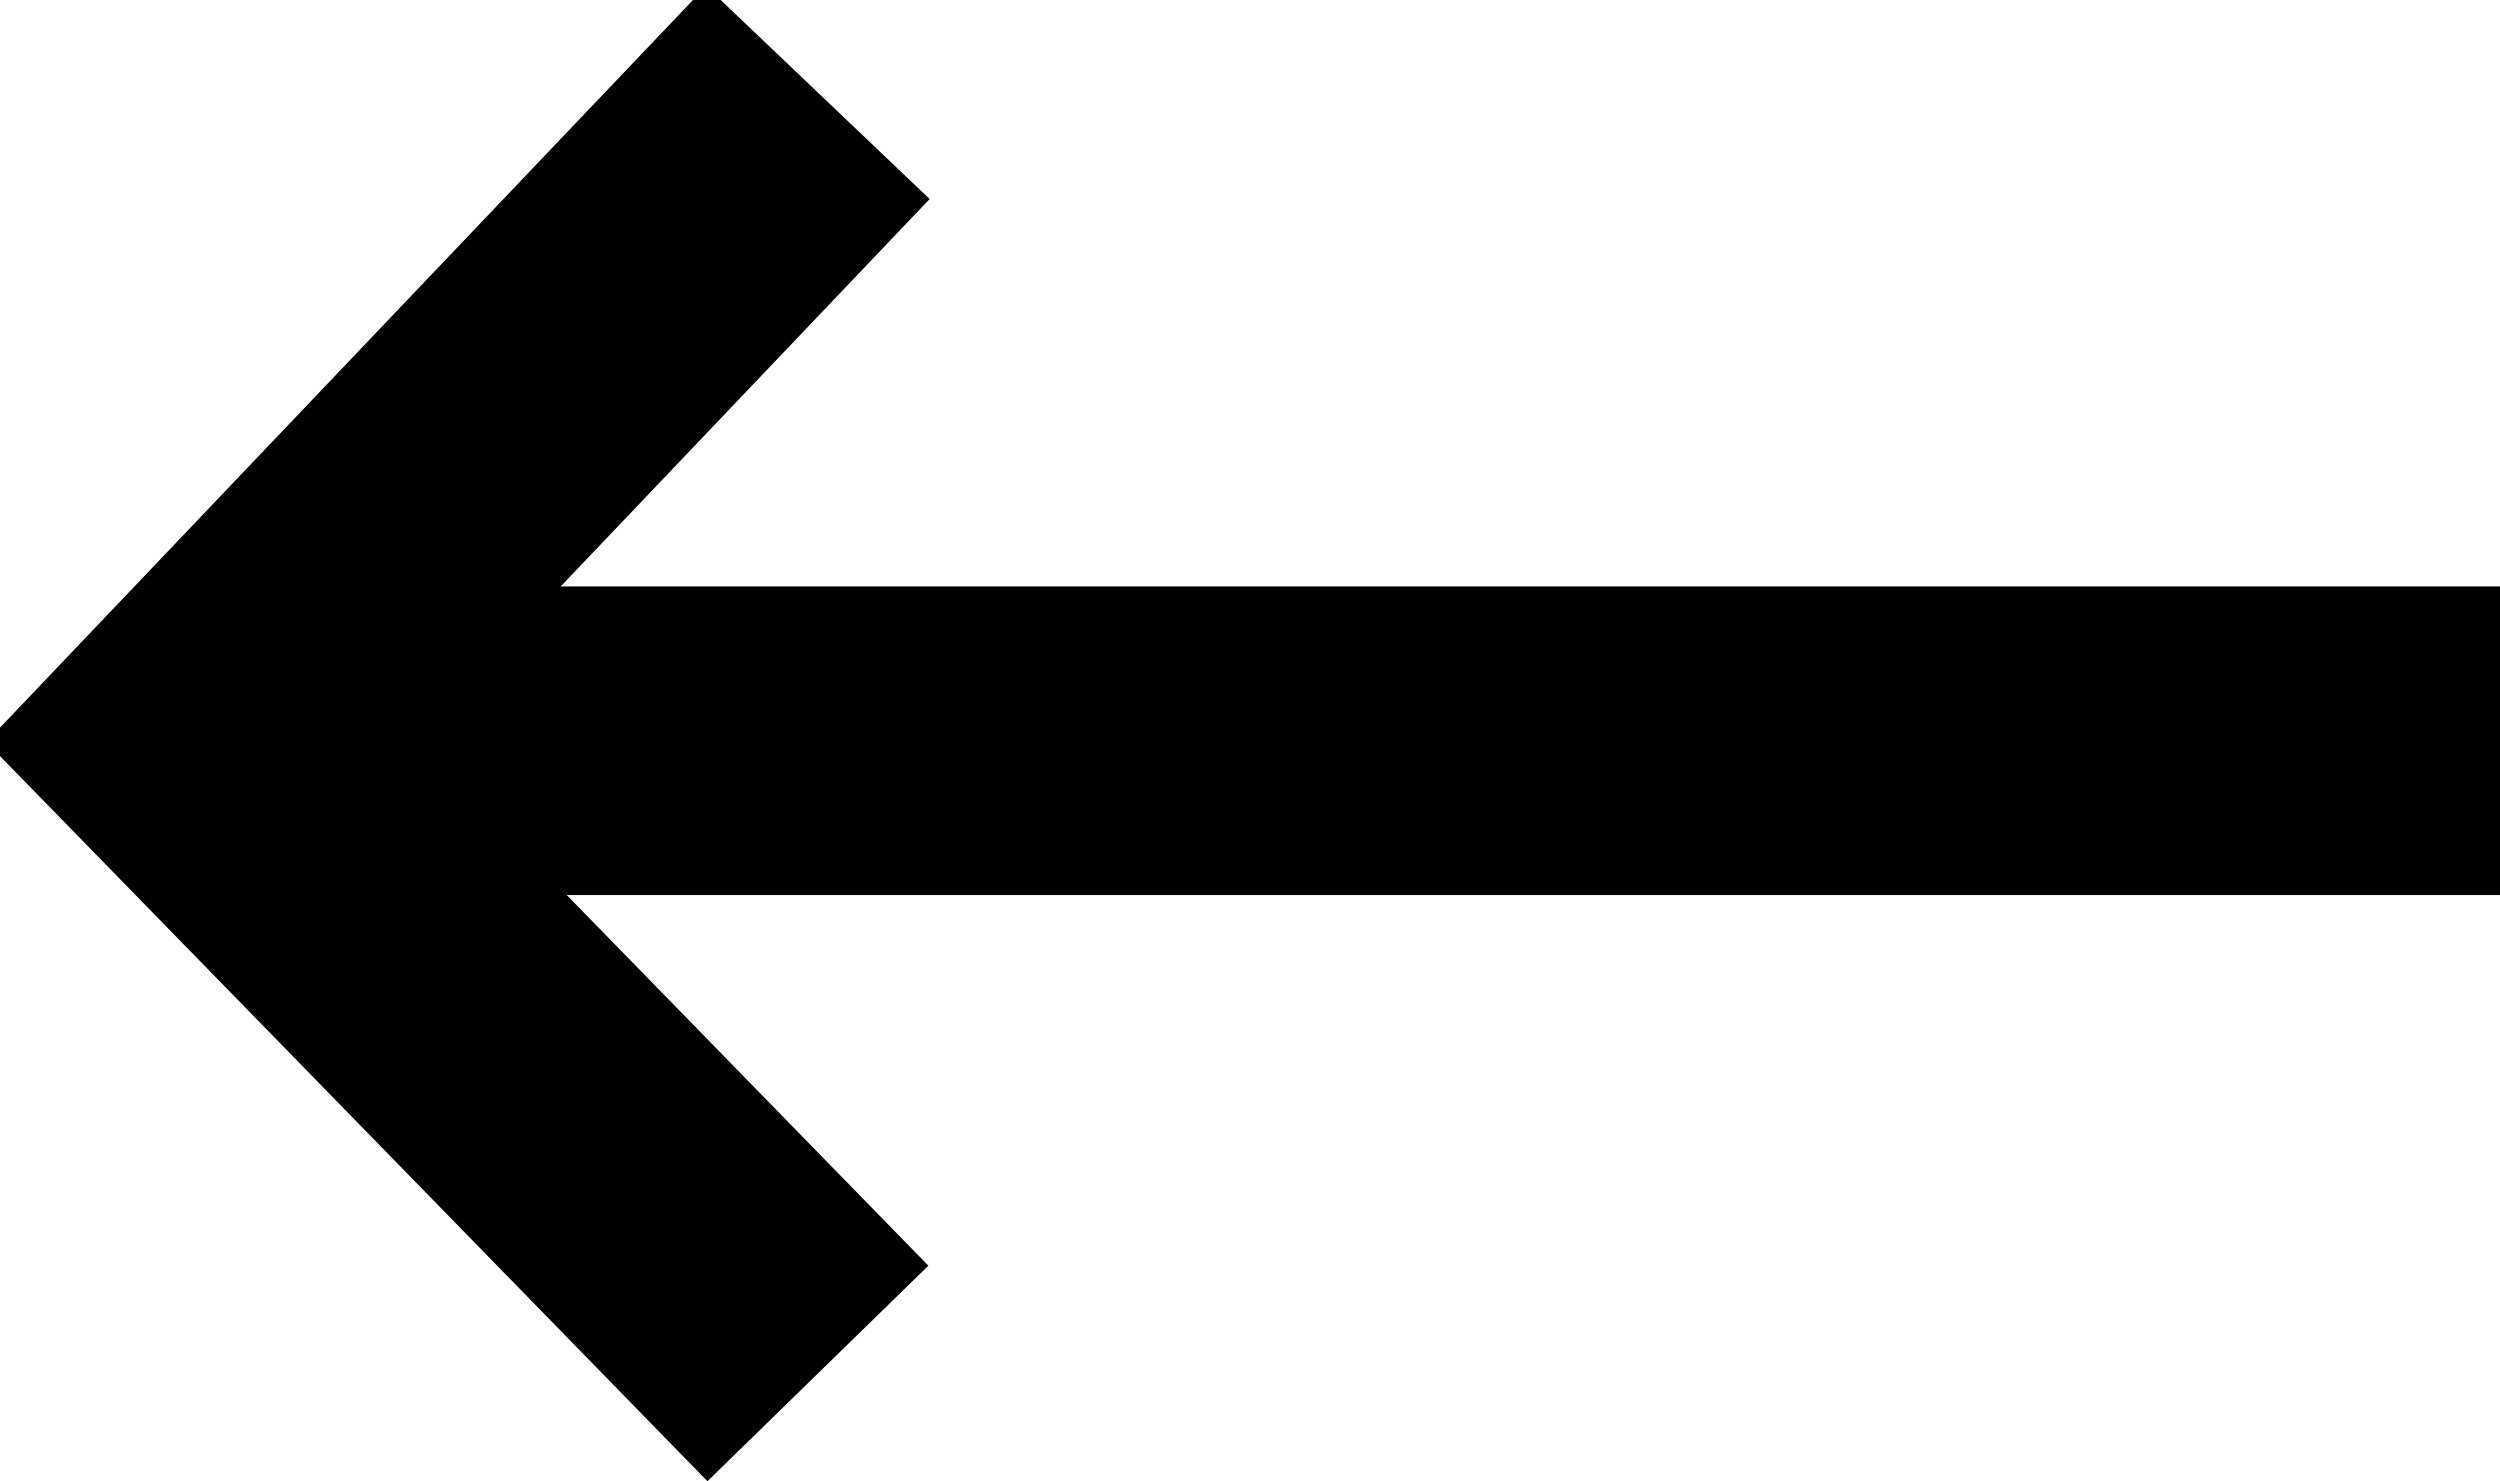 <svg class="qodef-svg--slider-arrow-left" xmlns="http://www.w3.org/2000/svg" xmlns:xlink="http://www.w3.org/1999/xlink" x="0px" y="0px" viewBox="0 0 16.2 9.6" style="enable-background:new 0 0 16.2 9.6;" xml:space="preserve"><g><line stroke="currentColor" stroke-width="2" x1="1.1" y1="4.8" x2="16.2" y2="4.8"/><polyline fill="none" stroke="currentColor" stroke-width="2" points="5.3,8.9 1.3,4.8 5.3,0.6 &#9;"/></g></svg>